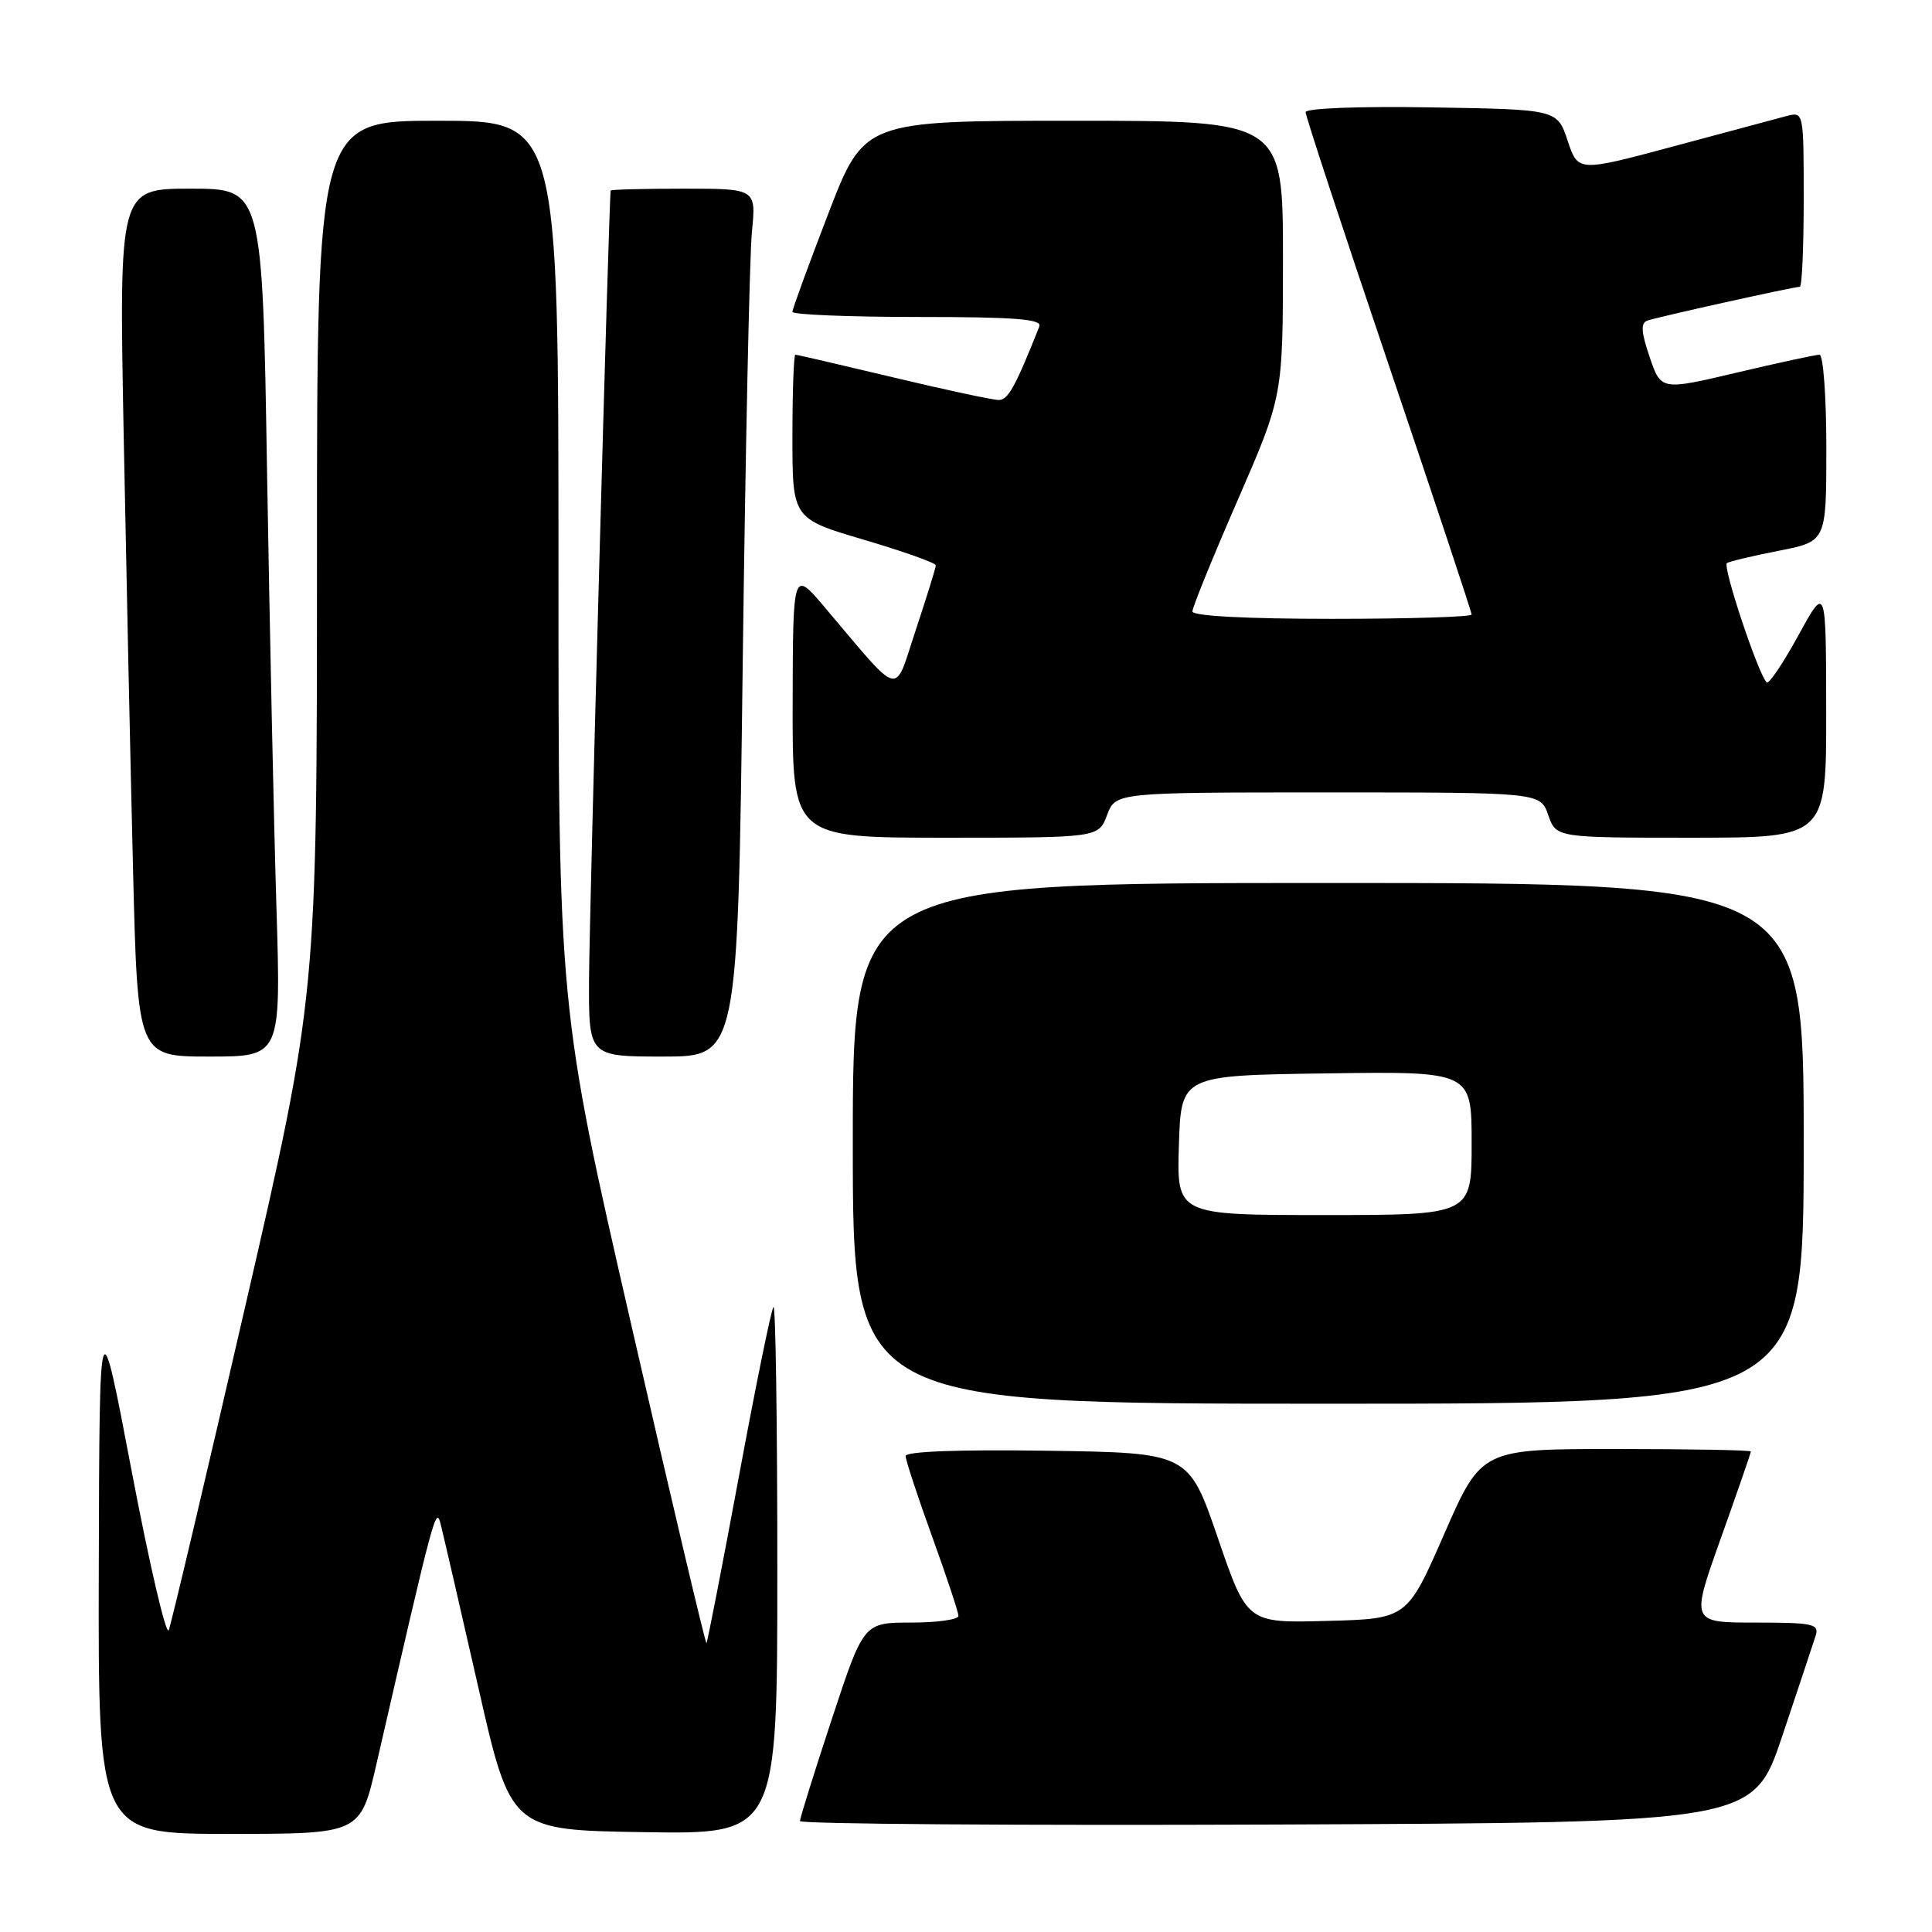 <?xml version="1.0" encoding="UTF-8" standalone="no"?>
<!DOCTYPE svg PUBLIC "-//W3C//DTD SVG 1.1//EN" "http://www.w3.org/Graphics/SVG/1.1/DTD/svg11.dtd" >
<svg xmlns="http://www.w3.org/2000/svg" xmlns:xlink="http://www.w3.org/1999/xlink" version="1.1" viewBox="0 0 256 256">
 <g >
 <path fill="currentColor"
d=" M 49.88 233.75 C 57.62 200.06 57.77 199.51 58.40 202.00 C 58.75 203.38 60.98 213.05 63.36 223.50 C 67.67 242.50 67.67 242.50 85.34 242.77 C 103.00 243.05 103.00 243.05 103.00 207.86 C 103.00 188.50 102.77 172.90 102.49 173.18 C 102.21 173.45 100.15 183.54 97.92 195.58 C 95.68 207.63 93.74 217.59 93.61 217.72 C 93.48 217.85 89.01 198.96 83.69 175.73 C 74.00 133.49 74.00 133.49 74.00 74.75 C 74.00 16.00 74.00 16.00 58.00 16.00 C 42.00 16.00 42.00 16.00 42.00 73.92 C 42.00 131.85 42.00 131.85 32.48 173.17 C 27.25 195.90 22.69 215.18 22.36 216.00 C 22.02 216.82 19.82 207.38 17.46 195.00 C 13.18 172.50 13.18 172.50 13.09 207.75 C 13.00 243.00 13.00 243.00 30.38 243.00 C 47.75 243.00 47.75 243.00 49.88 233.75 Z  M 236.17 230.00 C 238.29 223.68 240.27 217.71 240.58 216.75 C 241.08 215.18 240.27 215.00 232.58 215.00 C 224.03 215.00 224.03 215.00 228.02 203.83 C 230.21 197.69 232.00 192.51 232.00 192.33 C 232.00 192.15 223.97 192.00 214.15 192.00 C 196.30 192.00 196.30 192.00 191.37 203.25 C 186.45 214.50 186.45 214.50 175.84 214.78 C 165.24 215.07 165.24 215.07 161.37 203.78 C 157.50 192.50 157.50 192.50 138.75 192.23 C 127.08 192.06 120.00 192.32 120.00 192.93 C 120.00 193.46 121.57 198.25 123.50 203.57 C 125.42 208.89 127.00 213.63 127.00 214.12 C 127.00 214.60 124.17 215.00 120.72 215.00 C 114.44 215.00 114.44 215.00 110.22 227.79 C 107.90 234.82 106.00 240.90 106.00 241.30 C 106.00 241.69 134.42 241.90 169.16 241.76 C 232.32 241.50 232.32 241.50 236.17 230.00 Z  M 239.00 151.50 C 239.00 117.00 239.00 117.00 176.00 117.00 C 113.00 117.00 113.00 117.00 113.00 151.50 C 113.00 186.00 113.00 186.00 176.00 186.00 C 239.00 186.00 239.00 186.00 239.00 151.50 Z  M 36.63 120.25 C 36.29 109.39 35.74 83.51 35.39 62.75 C 34.77 25.00 34.77 25.00 25.27 25.00 C 15.77 25.00 15.77 25.00 16.39 57.75 C 16.74 75.76 17.29 101.64 17.63 115.25 C 18.24 140.00 18.24 140.00 27.73 140.00 C 37.23 140.00 37.23 140.00 36.63 120.25 Z  M 98.41 88.25 C 98.77 59.79 99.32 33.91 99.63 30.75 C 100.20 25.00 100.20 25.00 90.60 25.00 C 85.32 25.00 80.96 25.11 80.92 25.25 C 80.70 25.93 78.09 120.89 78.05 129.75 C 78.00 140.00 78.00 140.00 87.88 140.00 C 97.76 140.00 97.76 140.00 98.41 88.25 Z  M 146.69 108.00 C 147.83 105.00 147.83 105.00 175.97 105.00 C 204.10 105.00 204.10 105.00 205.15 108.00 C 206.20 111.00 206.20 111.00 224.10 111.00 C 242.00 111.00 242.00 111.00 241.98 94.25 C 241.96 77.50 241.96 77.50 238.28 84.22 C 236.26 87.91 234.37 90.70 234.09 90.42 C 232.96 89.29 228.20 75.00 228.83 74.61 C 229.20 74.38 232.31 73.64 235.75 72.97 C 242.00 71.74 242.00 71.74 242.00 59.37 C 242.00 52.57 241.59 47.00 241.09 47.00 C 240.59 47.00 235.66 48.07 230.14 49.37 C 220.10 51.74 220.10 51.74 218.59 47.32 C 217.45 43.97 217.38 42.80 218.29 42.48 C 219.64 42.00 237.69 38.00 238.49 38.00 C 238.77 38.00 239.00 32.78 239.00 26.39 C 239.00 14.84 238.99 14.79 236.75 15.37 C 235.51 15.70 228.78 17.50 221.80 19.38 C 209.10 22.79 209.10 22.79 207.72 18.64 C 206.34 14.50 206.34 14.50 189.67 14.23 C 180.01 14.07 173.00 14.34 173.00 14.87 C 173.00 15.38 177.95 30.43 184.00 48.32 C 190.05 66.21 195.00 81.11 195.00 81.43 C 195.00 81.74 186.68 82.00 176.50 82.00 C 165.08 82.00 158.00 81.62 158.00 81.02 C 158.00 80.48 160.70 73.84 164.00 66.27 C 169.99 52.50 169.99 52.50 170.00 34.25 C 170.00 16.00 170.00 16.00 142.25 16.00 C 114.49 16.00 114.49 16.00 109.75 28.32 C 107.14 35.10 105.00 40.95 105.00 41.32 C 105.00 41.69 112.47 42.00 121.61 42.00 C 134.49 42.00 138.10 42.28 137.72 43.25 C 134.52 51.30 133.58 53.00 132.34 53.00 C 131.54 53.00 125.24 51.65 118.34 50.00 C 111.43 48.35 105.61 47.00 105.39 47.00 C 105.18 47.00 105.00 51.89 105.00 57.86 C 105.00 68.72 105.00 68.72 114.50 71.53 C 119.72 73.07 124.00 74.59 124.00 74.91 C 124.00 75.23 122.81 79.06 121.36 83.43 C 118.38 92.38 119.65 92.70 109.28 80.47 C 105.07 75.50 105.07 75.50 105.03 93.25 C 105.00 111.00 105.00 111.00 125.28 111.00 C 145.56 111.00 145.56 111.00 146.69 108.00 Z  M 156.21 151.75 C 156.50 142.50 156.50 142.50 175.75 142.23 C 195.00 141.96 195.00 141.96 195.00 151.48 C 195.00 161.00 195.00 161.00 175.46 161.00 C 155.92 161.00 155.92 161.00 156.21 151.75 Z "/>
</g>
</svg>